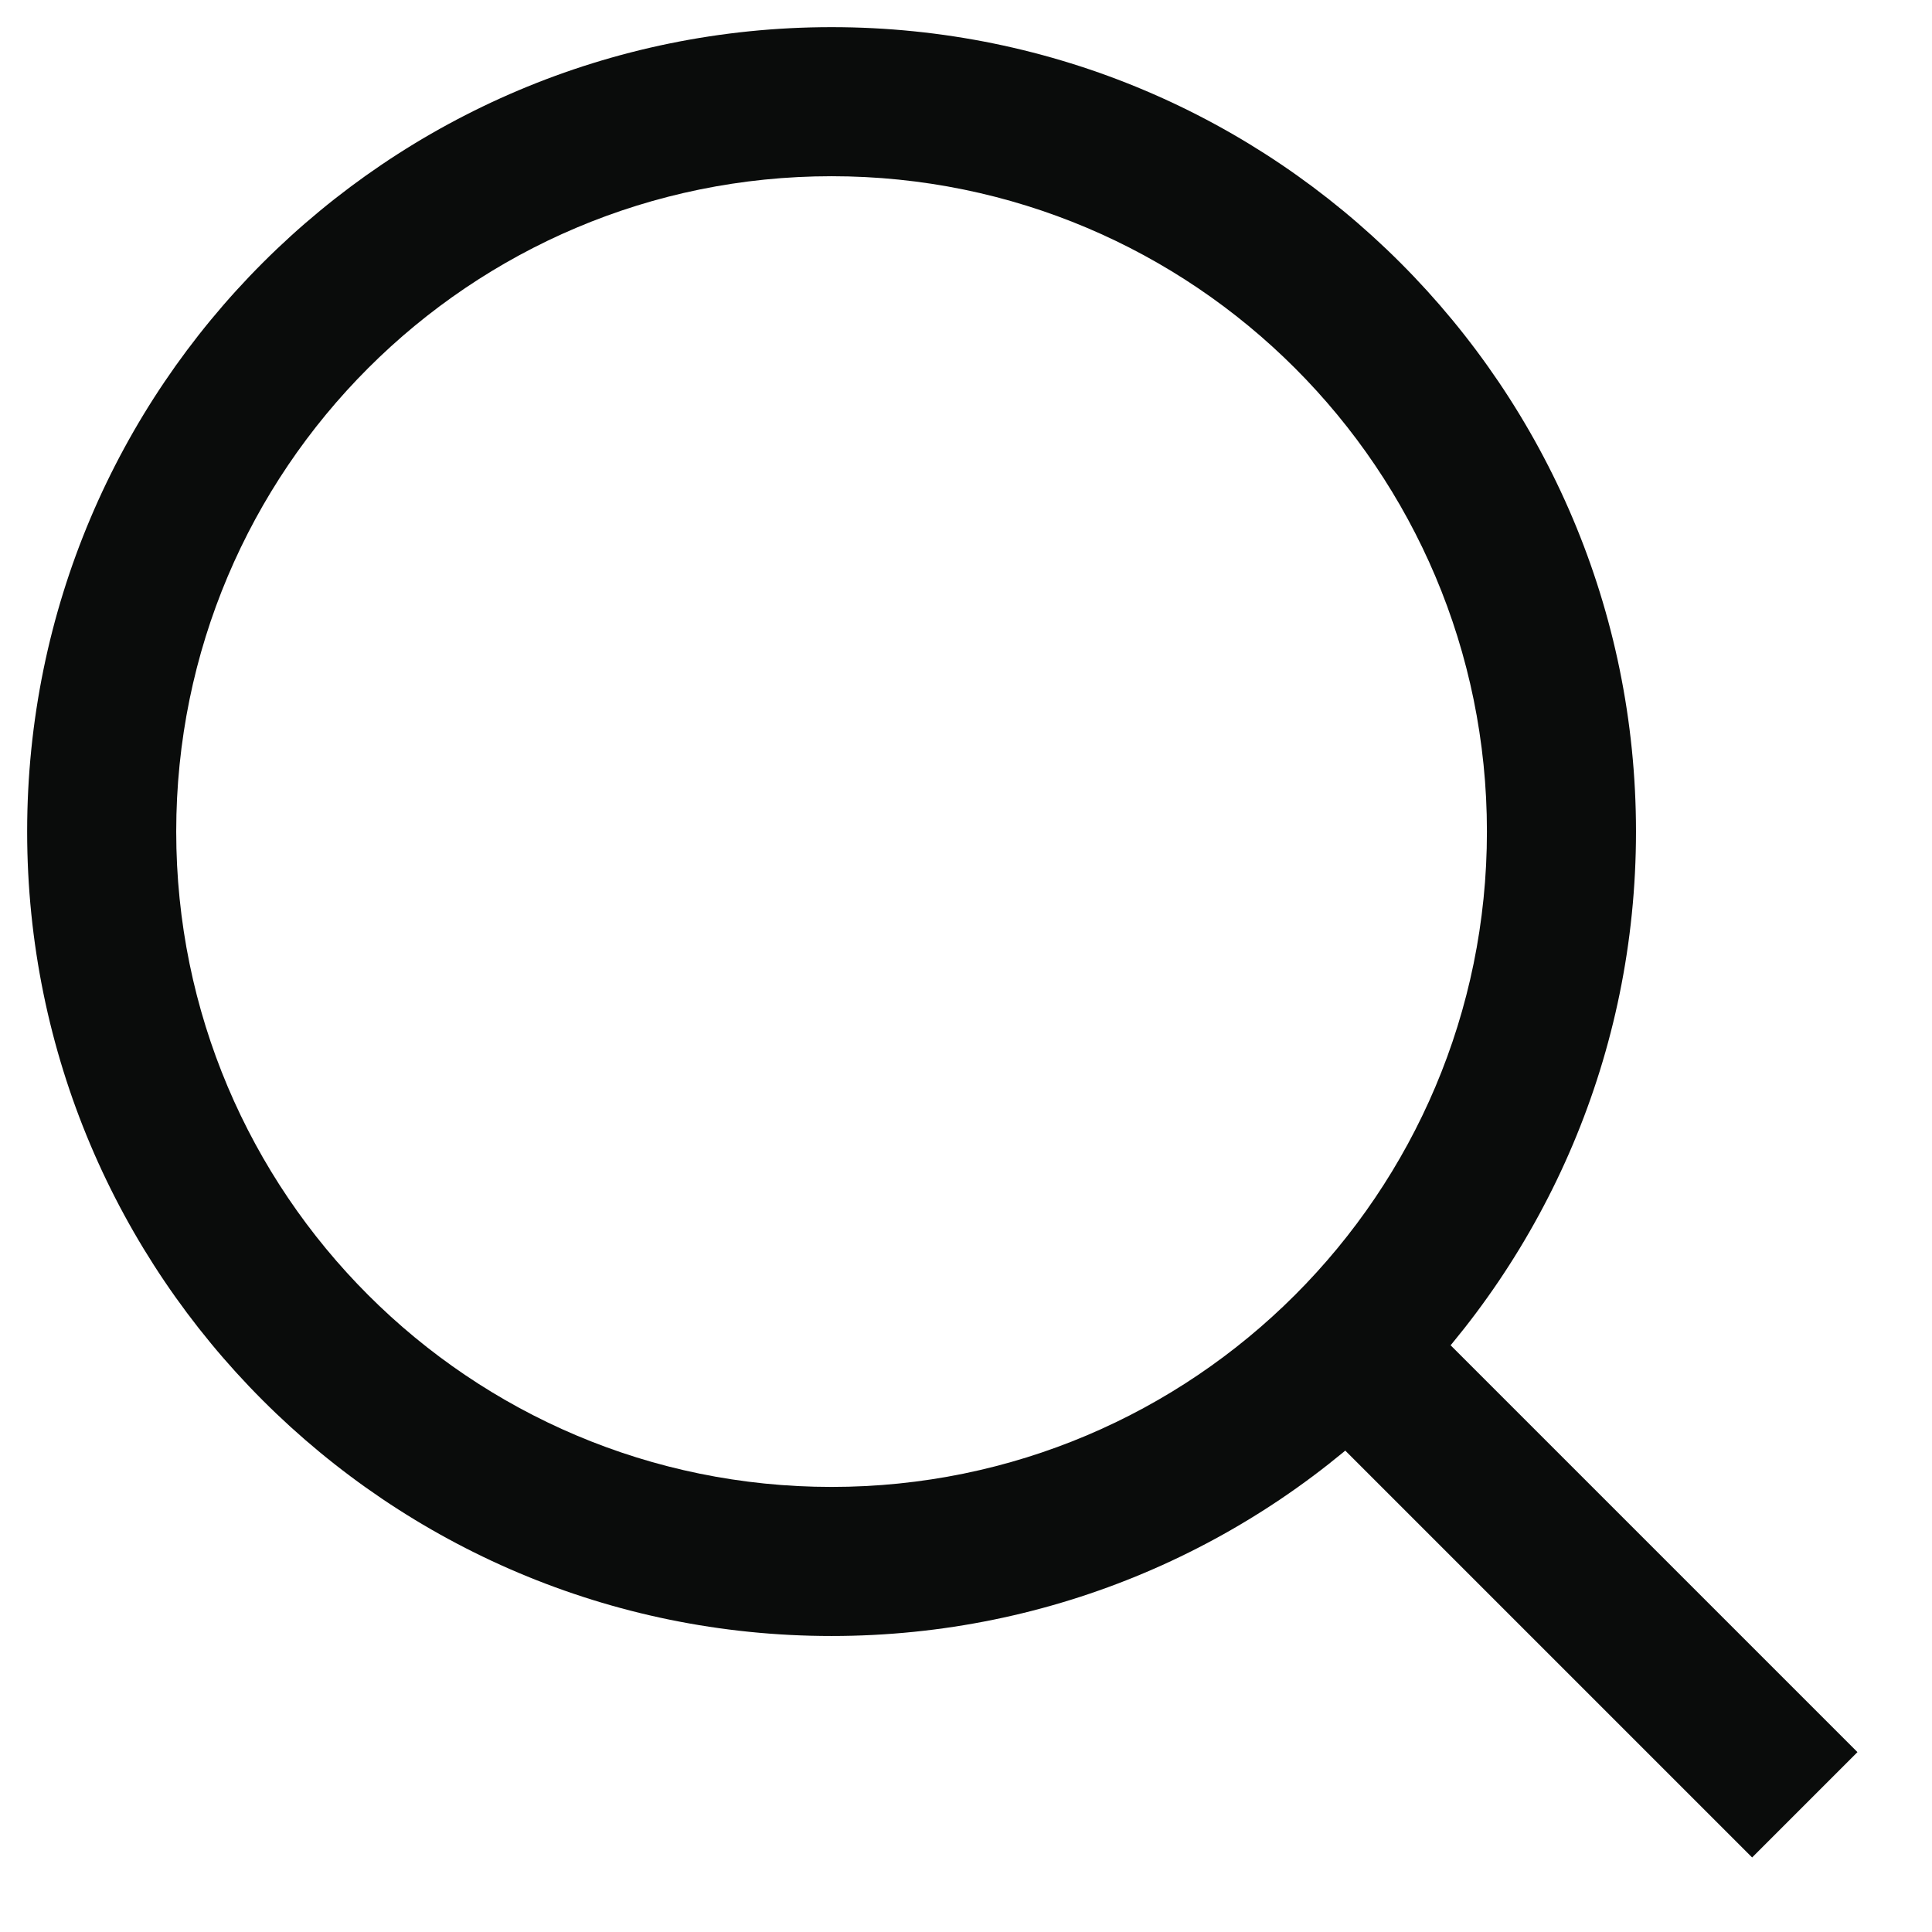 <svg width="19" height="19" viewBox="0 0 19 19" fill="none" xmlns="http://www.w3.org/2000/svg">
<path d="M18.267 17.231L13.482 12.446L12.446 13.482L17.231 18.267L18.267 17.231ZM8.178 14.623C4.618 14.623 1.733 11.738 1.733 8.178H0.267C0.267 12.547 3.809 16.089 8.178 16.089V14.623ZM1.733 8.178C1.733 4.618 4.618 1.733 8.178 1.733V0.267C3.809 0.267 0.267 3.809 0.267 8.178H1.733ZM8.178 1.733C11.738 1.733 14.623 4.618 14.623 8.178H16.089C16.089 3.809 12.547 0.267 8.178 0.267V1.733ZM14.623 8.178C14.623 11.738 11.738 14.623 8.178 14.623V16.089C12.547 16.089 16.089 12.547 16.089 8.178H14.623Z" fill="#0A0C0B"/>
</svg>
